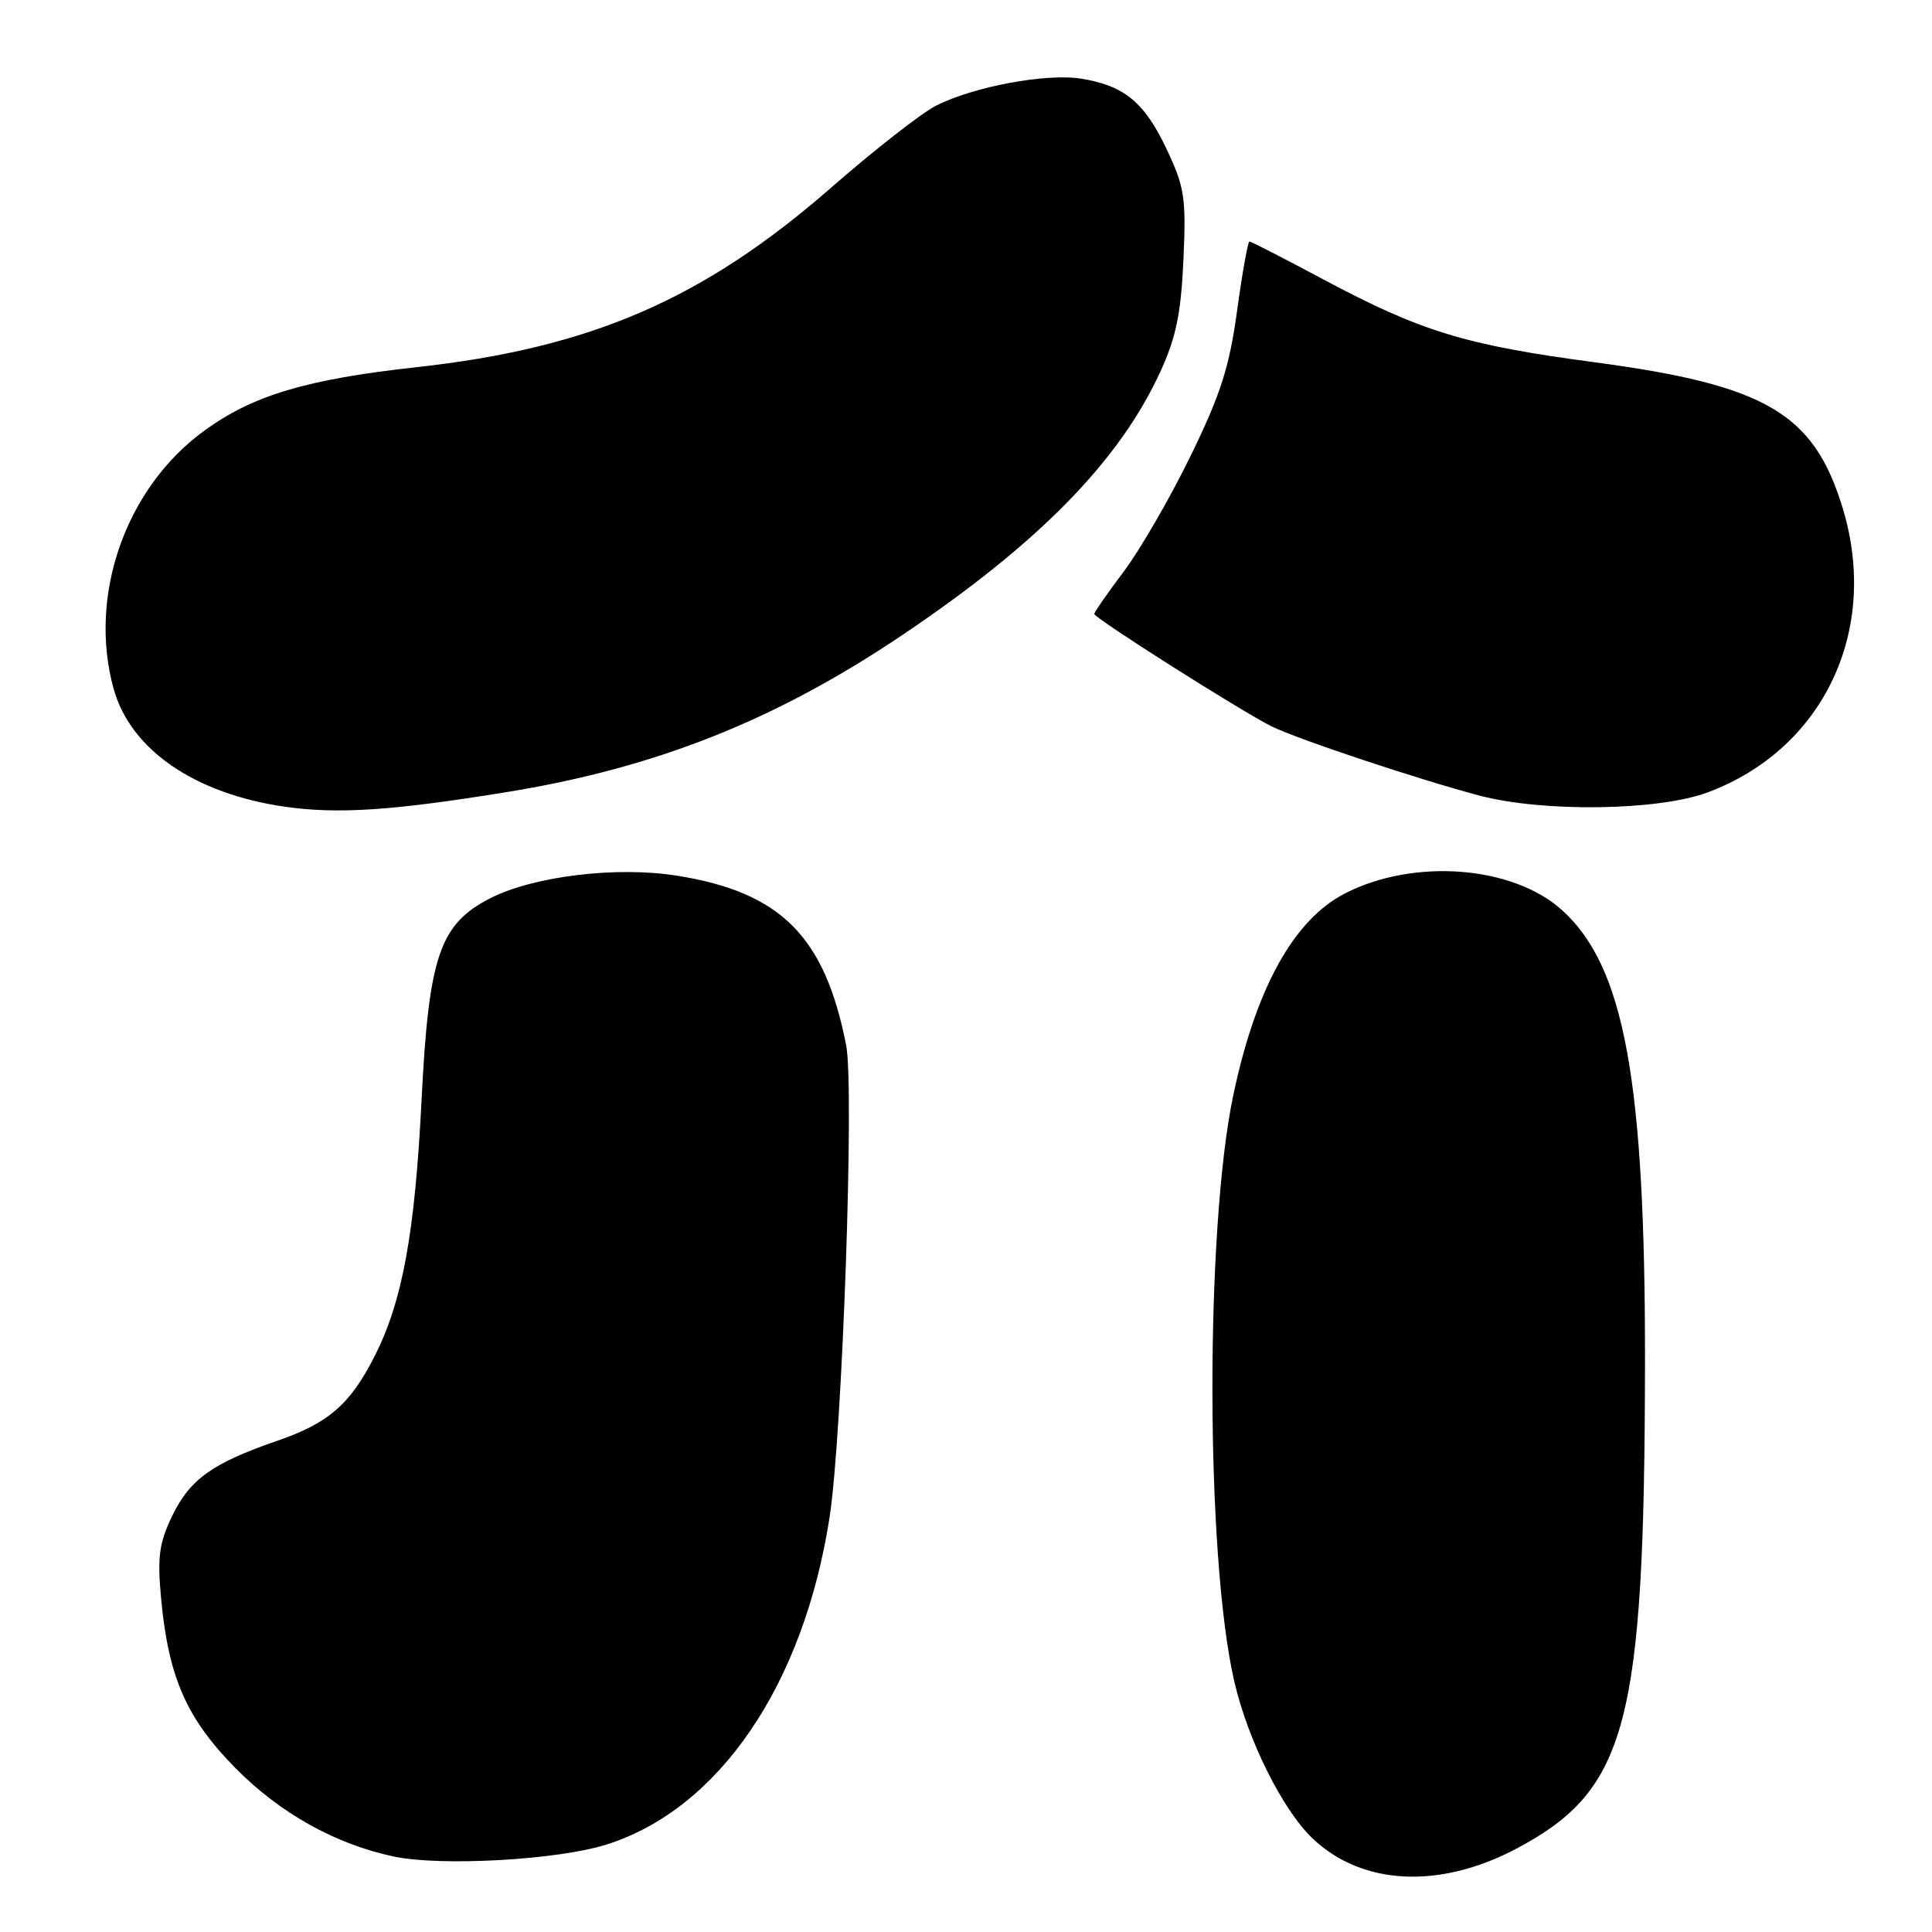 <?xml version="1.0" encoding="UTF-8" standalone="no"?>
<!DOCTYPE svg PUBLIC "-//W3C//DTD SVG 1.1//EN" "http://www.w3.org/Graphics/SVG/1.1/DTD/svg11.dtd" >
<svg xmlns="http://www.w3.org/2000/svg" xmlns:xlink="http://www.w3.org/1999/xlink" version="1.1" viewBox="0 0 256 256">
 <g >
 <path fill="currentColor"
d=" M 201.04 244.90 C 215.61 237.13 217.90 228.45 217.97 180.80 C 218.02 143.19 215.26 128.08 206.98 120.60 C 200.44 114.69 187.30 113.69 178.17 118.41 C 171.40 121.91 166.40 130.97 163.42 145.10 C 159.68 162.88 159.74 206.25 163.54 222.75 C 165.33 230.56 169.95 239.83 173.93 243.61 C 180.51 249.86 190.82 250.35 201.04 244.90 Z  M 80.34 244.42 C 95.28 239.71 106.49 223.26 109.93 201.00 C 111.61 190.10 113.23 144.13 112.12 138.50 C 109.29 124.06 103.47 118.23 89.69 116.03 C 81.73 114.76 70.70 116.09 64.97 119.02 C 58.26 122.44 56.81 126.69 55.86 145.75 C 54.97 163.50 53.32 172.47 49.61 179.76 C 46.38 186.10 43.51 188.59 36.69 190.93 C 28.16 193.87 25.18 196.00 22.84 200.82 C 21.08 204.47 20.83 206.28 21.35 211.83 C 22.32 222.25 24.72 227.72 31.20 234.28 C 37.11 240.27 44.41 244.35 52.18 246.00 C 58.43 247.32 73.87 246.46 80.34 244.42 Z  M 67.00 104.98 C 86.82 101.78 102.76 95.46 119.57 84.14 C 137.62 72.00 148.30 61.10 153.74 49.28 C 155.83 44.74 156.49 41.55 156.81 34.42 C 157.18 26.22 156.97 24.81 154.59 19.77 C 151.63 13.53 148.97 11.34 143.23 10.42 C 138.61 9.68 128.95 11.49 124.00 14.02 C 122.08 15.00 115.85 19.87 110.17 24.83 C 93.20 39.66 78.29 46.12 55.14 48.66 C 40.63 50.26 33.54 52.37 27.11 57.04 C 16.66 64.60 11.63 78.91 15.06 91.28 C 17.30 99.34 25.80 105.18 37.78 106.90 C 44.76 107.89 51.94 107.42 67.00 104.98 Z  M 226.29 104.99 C 241.62 99.26 249.09 83.53 244.17 67.34 C 240.35 54.76 234.03 51.04 211.28 48.00 C 194.12 45.72 188.27 43.92 175.29 36.99 C 170.15 34.25 165.78 32.00 165.56 32.00 C 165.35 32.00 164.61 36.13 163.92 41.18 C 162.90 48.63 161.74 52.26 157.75 60.43 C 155.05 65.97 151.07 72.84 148.92 75.71 C 146.76 78.57 145.00 81.11 145.00 81.35 C 145.00 81.91 164.54 94.29 168.50 96.25 C 171.95 97.95 187.92 103.27 196.00 105.41 C 204.45 107.65 219.75 107.44 226.29 104.99 Z "/>
</g>
</svg>